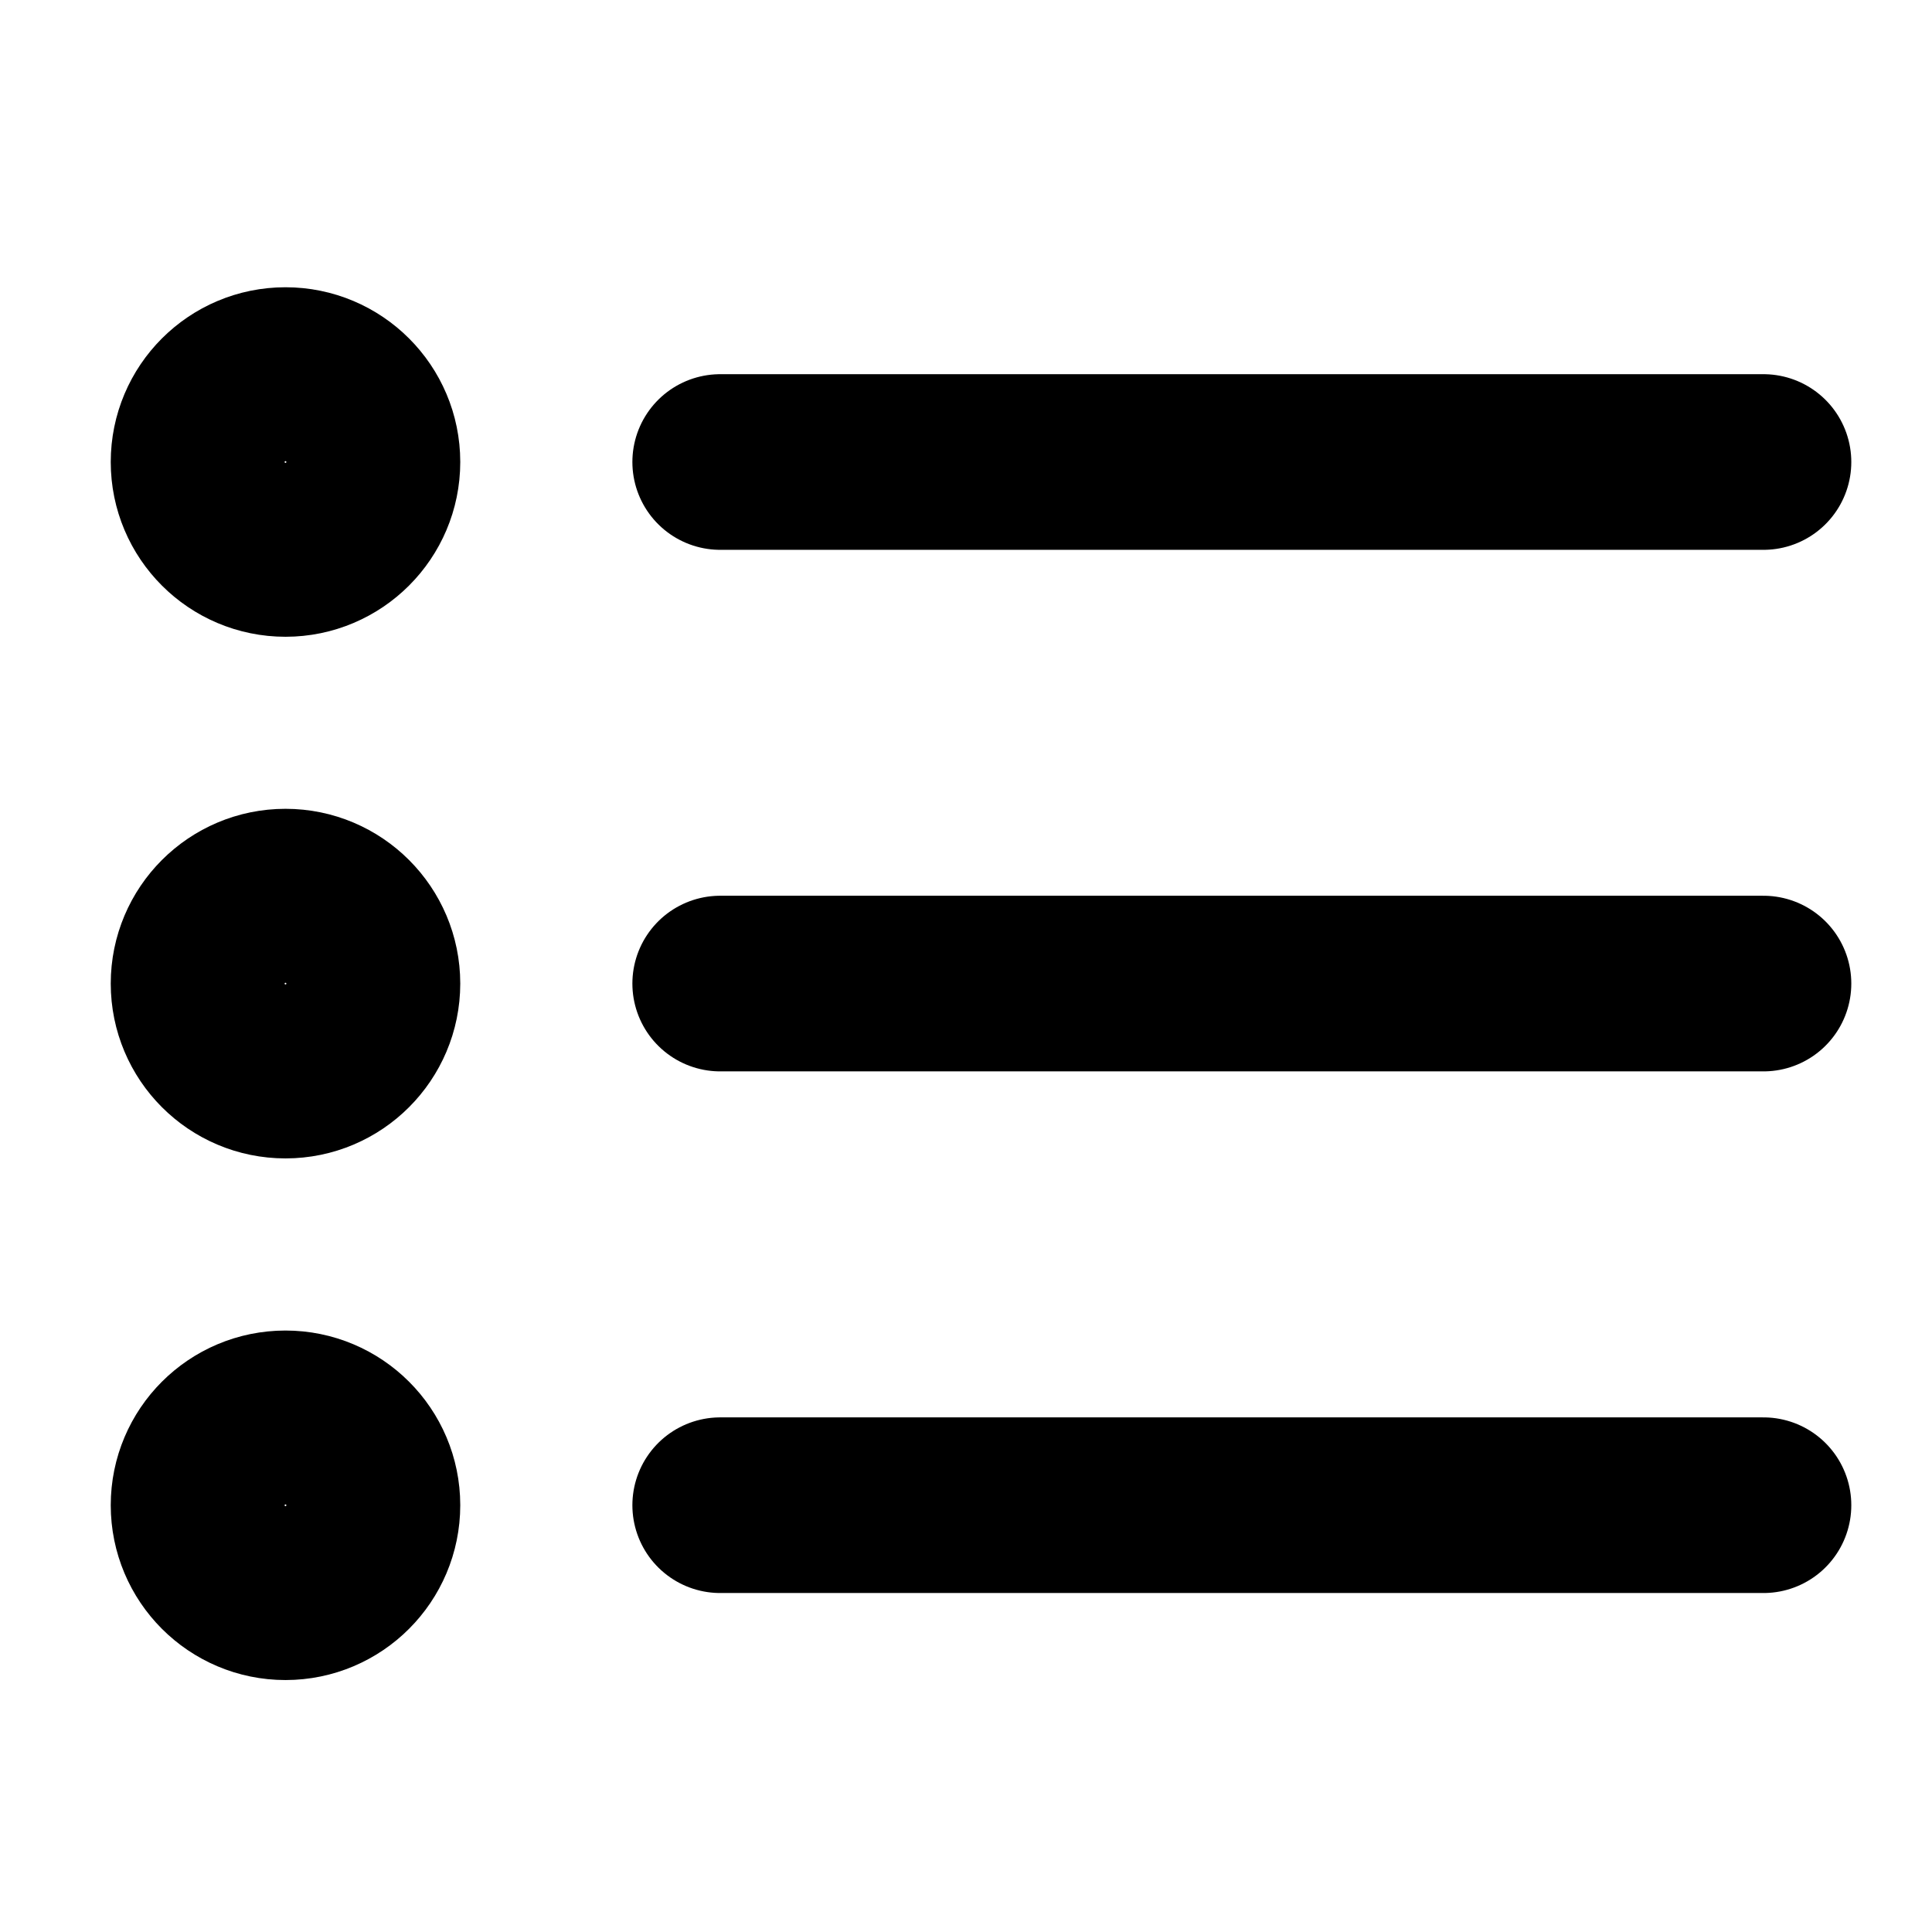 <svg width="22" height="22" viewBox="0 0 22 22" fill="none" xmlns="http://www.w3.org/2000/svg">
<g clip-path="url(#clip0_24782_3592)">
<path d="M20.081 11.2H8.201M20.081 5.261H8.201M20.081 17.14H8.201M4.241 11.2C4.241 11.747 3.797 12.191 3.251 12.191C2.704 12.191 2.261 11.747 2.261 11.2C2.261 10.654 2.704 10.21 3.251 10.21C3.797 10.21 4.241 10.654 4.241 11.2ZM4.241 5.261C4.241 5.807 3.797 6.251 3.251 6.251C2.704 6.251 2.261 5.807 2.261 5.261C2.261 4.714 2.704 4.271 3.251 4.271C3.797 4.271 4.241 4.714 4.241 5.261ZM4.241 17.14C4.241 17.687 3.797 18.131 3.251 18.131C2.704 18.131 2.261 17.687 2.261 17.14C2.261 16.594 2.704 16.151 3.251 16.151C3.797 16.151 4.241 16.594 4.241 17.14Z" stroke="black" stroke-width="2" stroke-linecap="round" stroke-linejoin="round"/>
</g>
<defs>
<clipPath id="clip0_24782_3592">
<rect width="21.6" height="21.6" fill="white" transform="translate(0.371 0.4)"/>
</clipPath>
</defs>
</svg>
